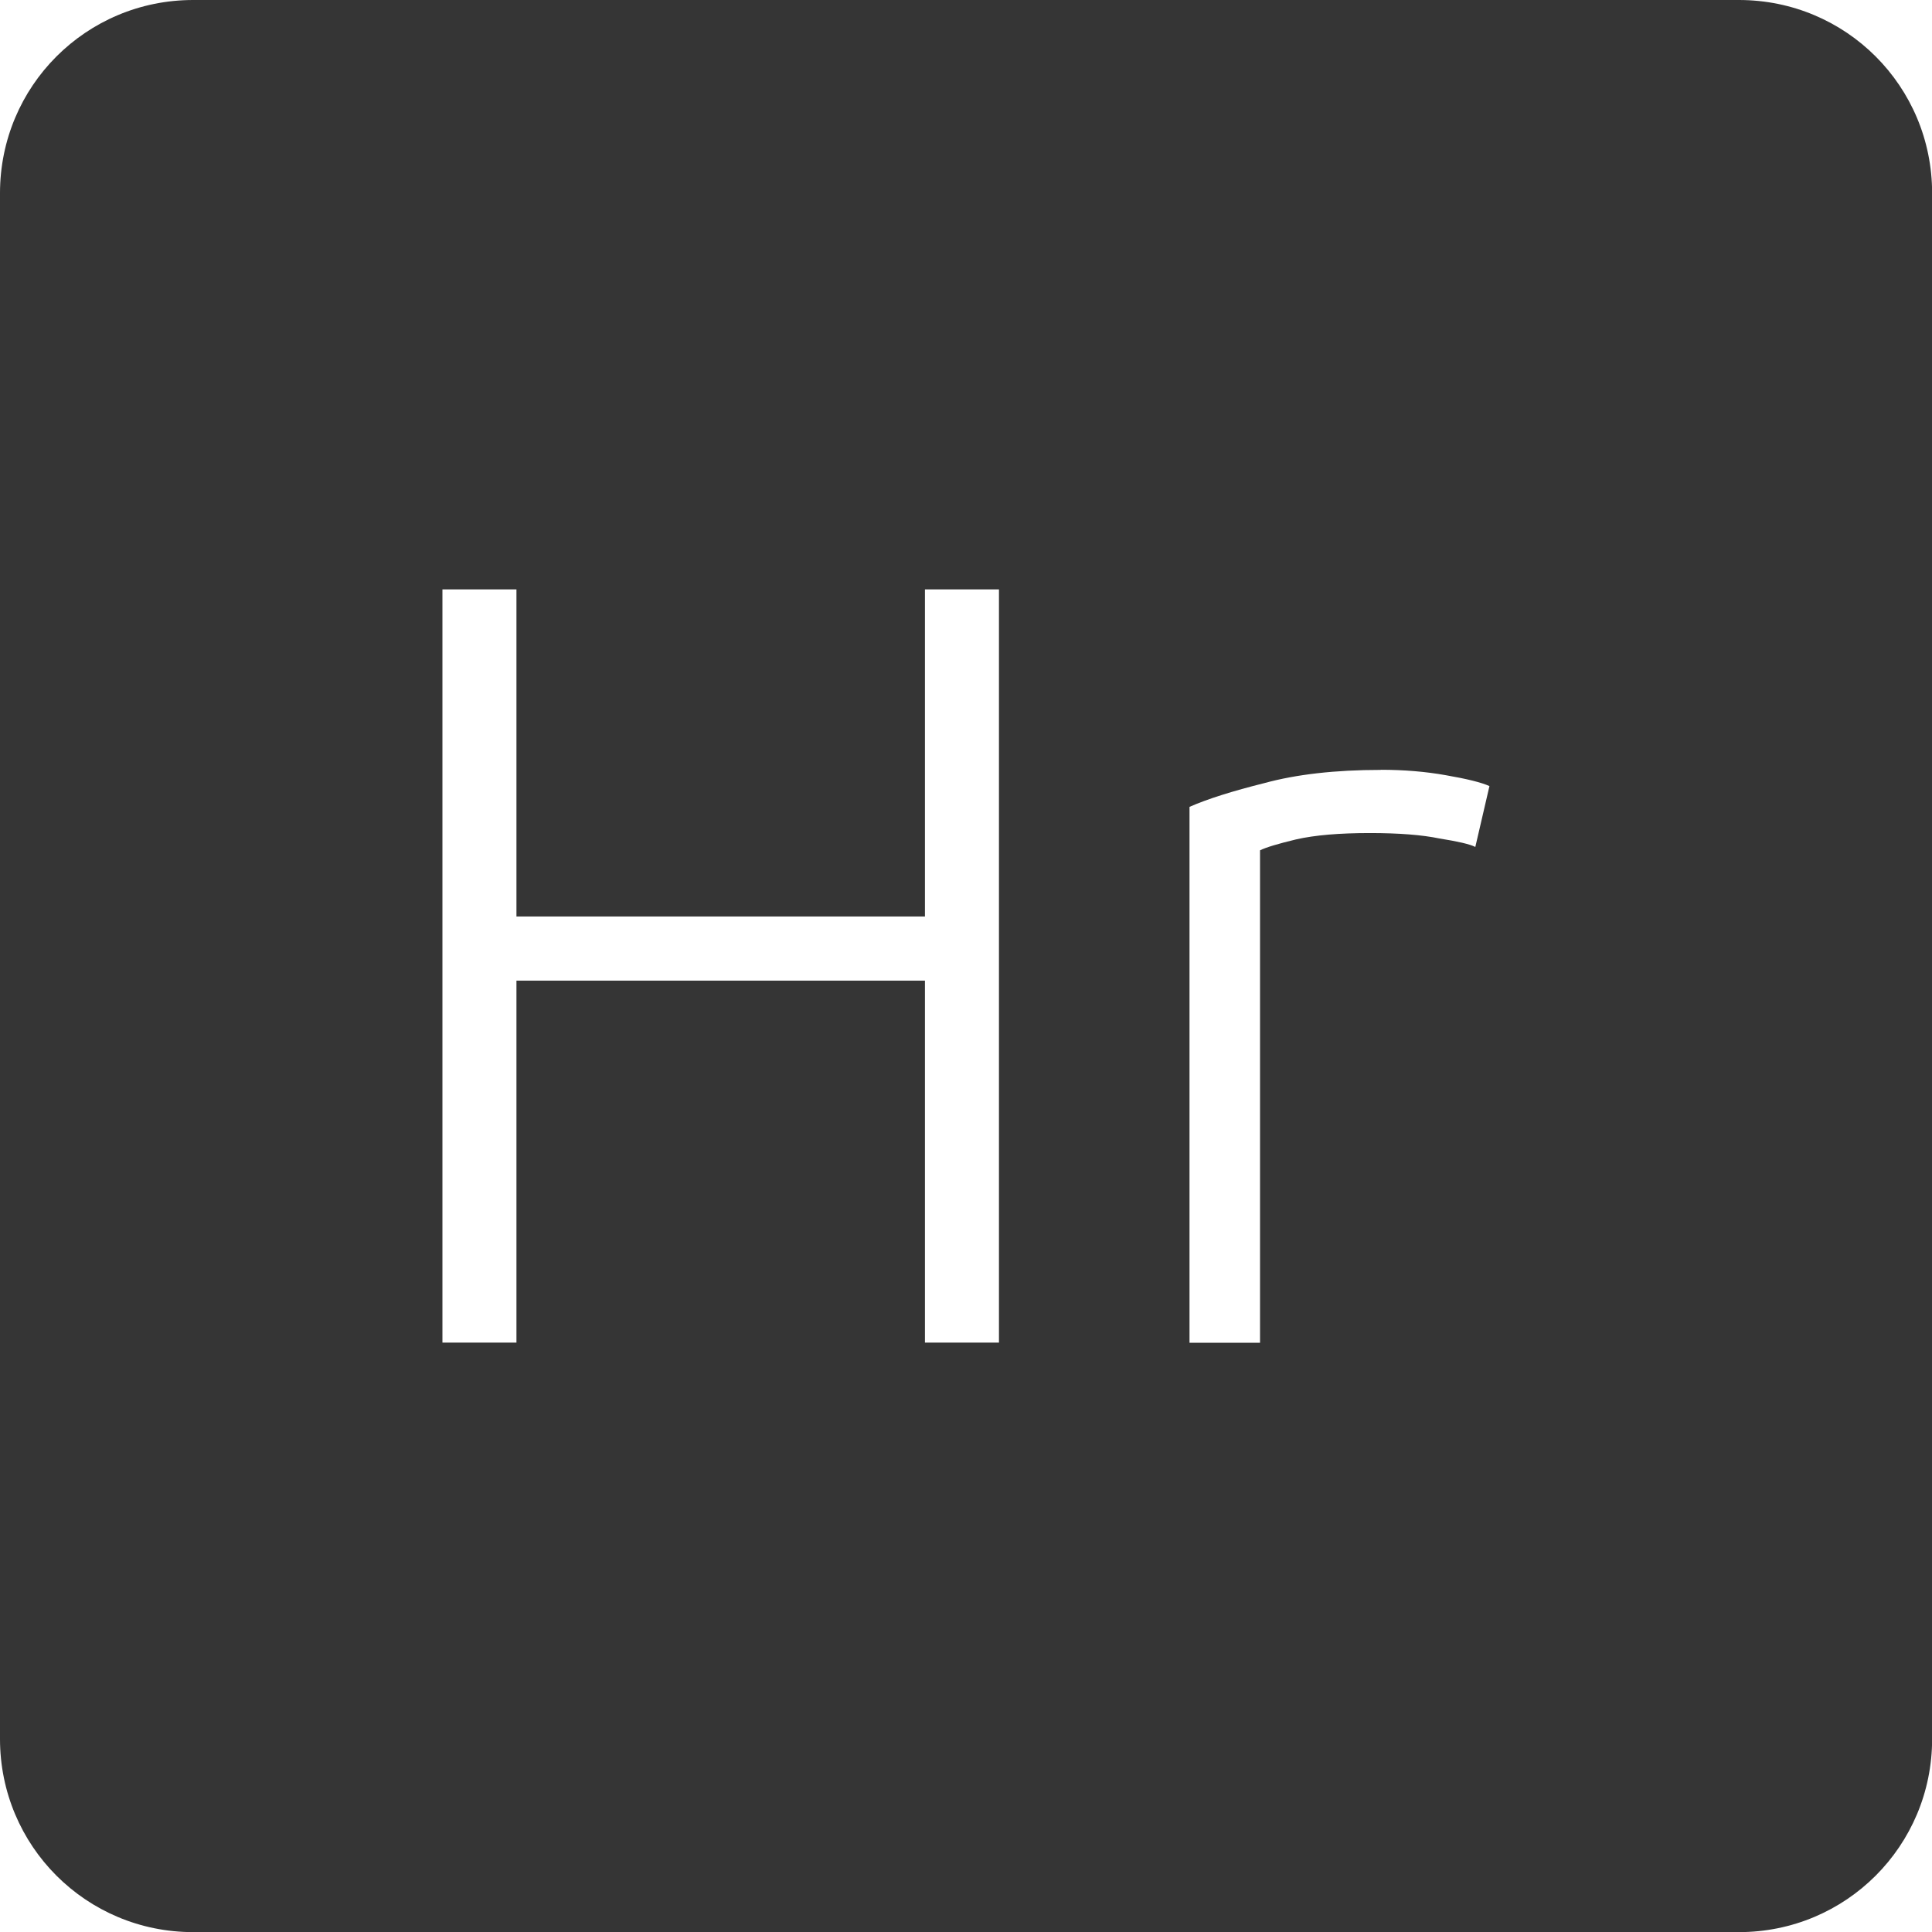 <svg xmlns="http://www.w3.org/2000/svg" viewBox="0 0 16 16">
 <path d="m 1.6 0 c -0.886 0 -1.6 0.713 -1.6 1.6 l 0 12.801 c 0 0.886 0.713 1.6 1.6 1.6 l 12.801 0 c 0.886 0 1.6 -0.713 1.6 -1.6 l 0 -12.801 c 0 -0.886 -0.713 -1.6 -1.6 -1.6 l -12.801 0 z m 2.064 4.881 l 0.613 0 l 0 2.709 l 3.383 0 l 0 -2.709 l 0.613 0 l 0 6.238 l -0.613 0 l 0 -2.998 l -3.383 0 l 0 2.998 l -0.613 0 l 0 -6.238 z m 7.771 1.494 c 0.192 0 0.371 0.015 0.539 0.045 c 0.174 0.03 0.295 0.06 0.361 0.09 l -0.117 0.504 c -0.048 -0.024 -0.147 -0.046 -0.297 -0.07 c -0.144 -0.03 -0.336 -0.045 -0.576 -0.045 c -0.252 0 -0.457 0.017 -0.613 0.053 c -0.15 0.036 -0.249 0.066 -0.297 0.09 l 0 4.078 l -0.584 0 l 0 -4.438 c 0.15 -0.066 0.357 -0.131 0.621 -0.197 c 0.264 -0.072 0.585 -0.109 0.963 -0.109 z" style="fill:#353535;fill-opacity:1"/>
</svg>
